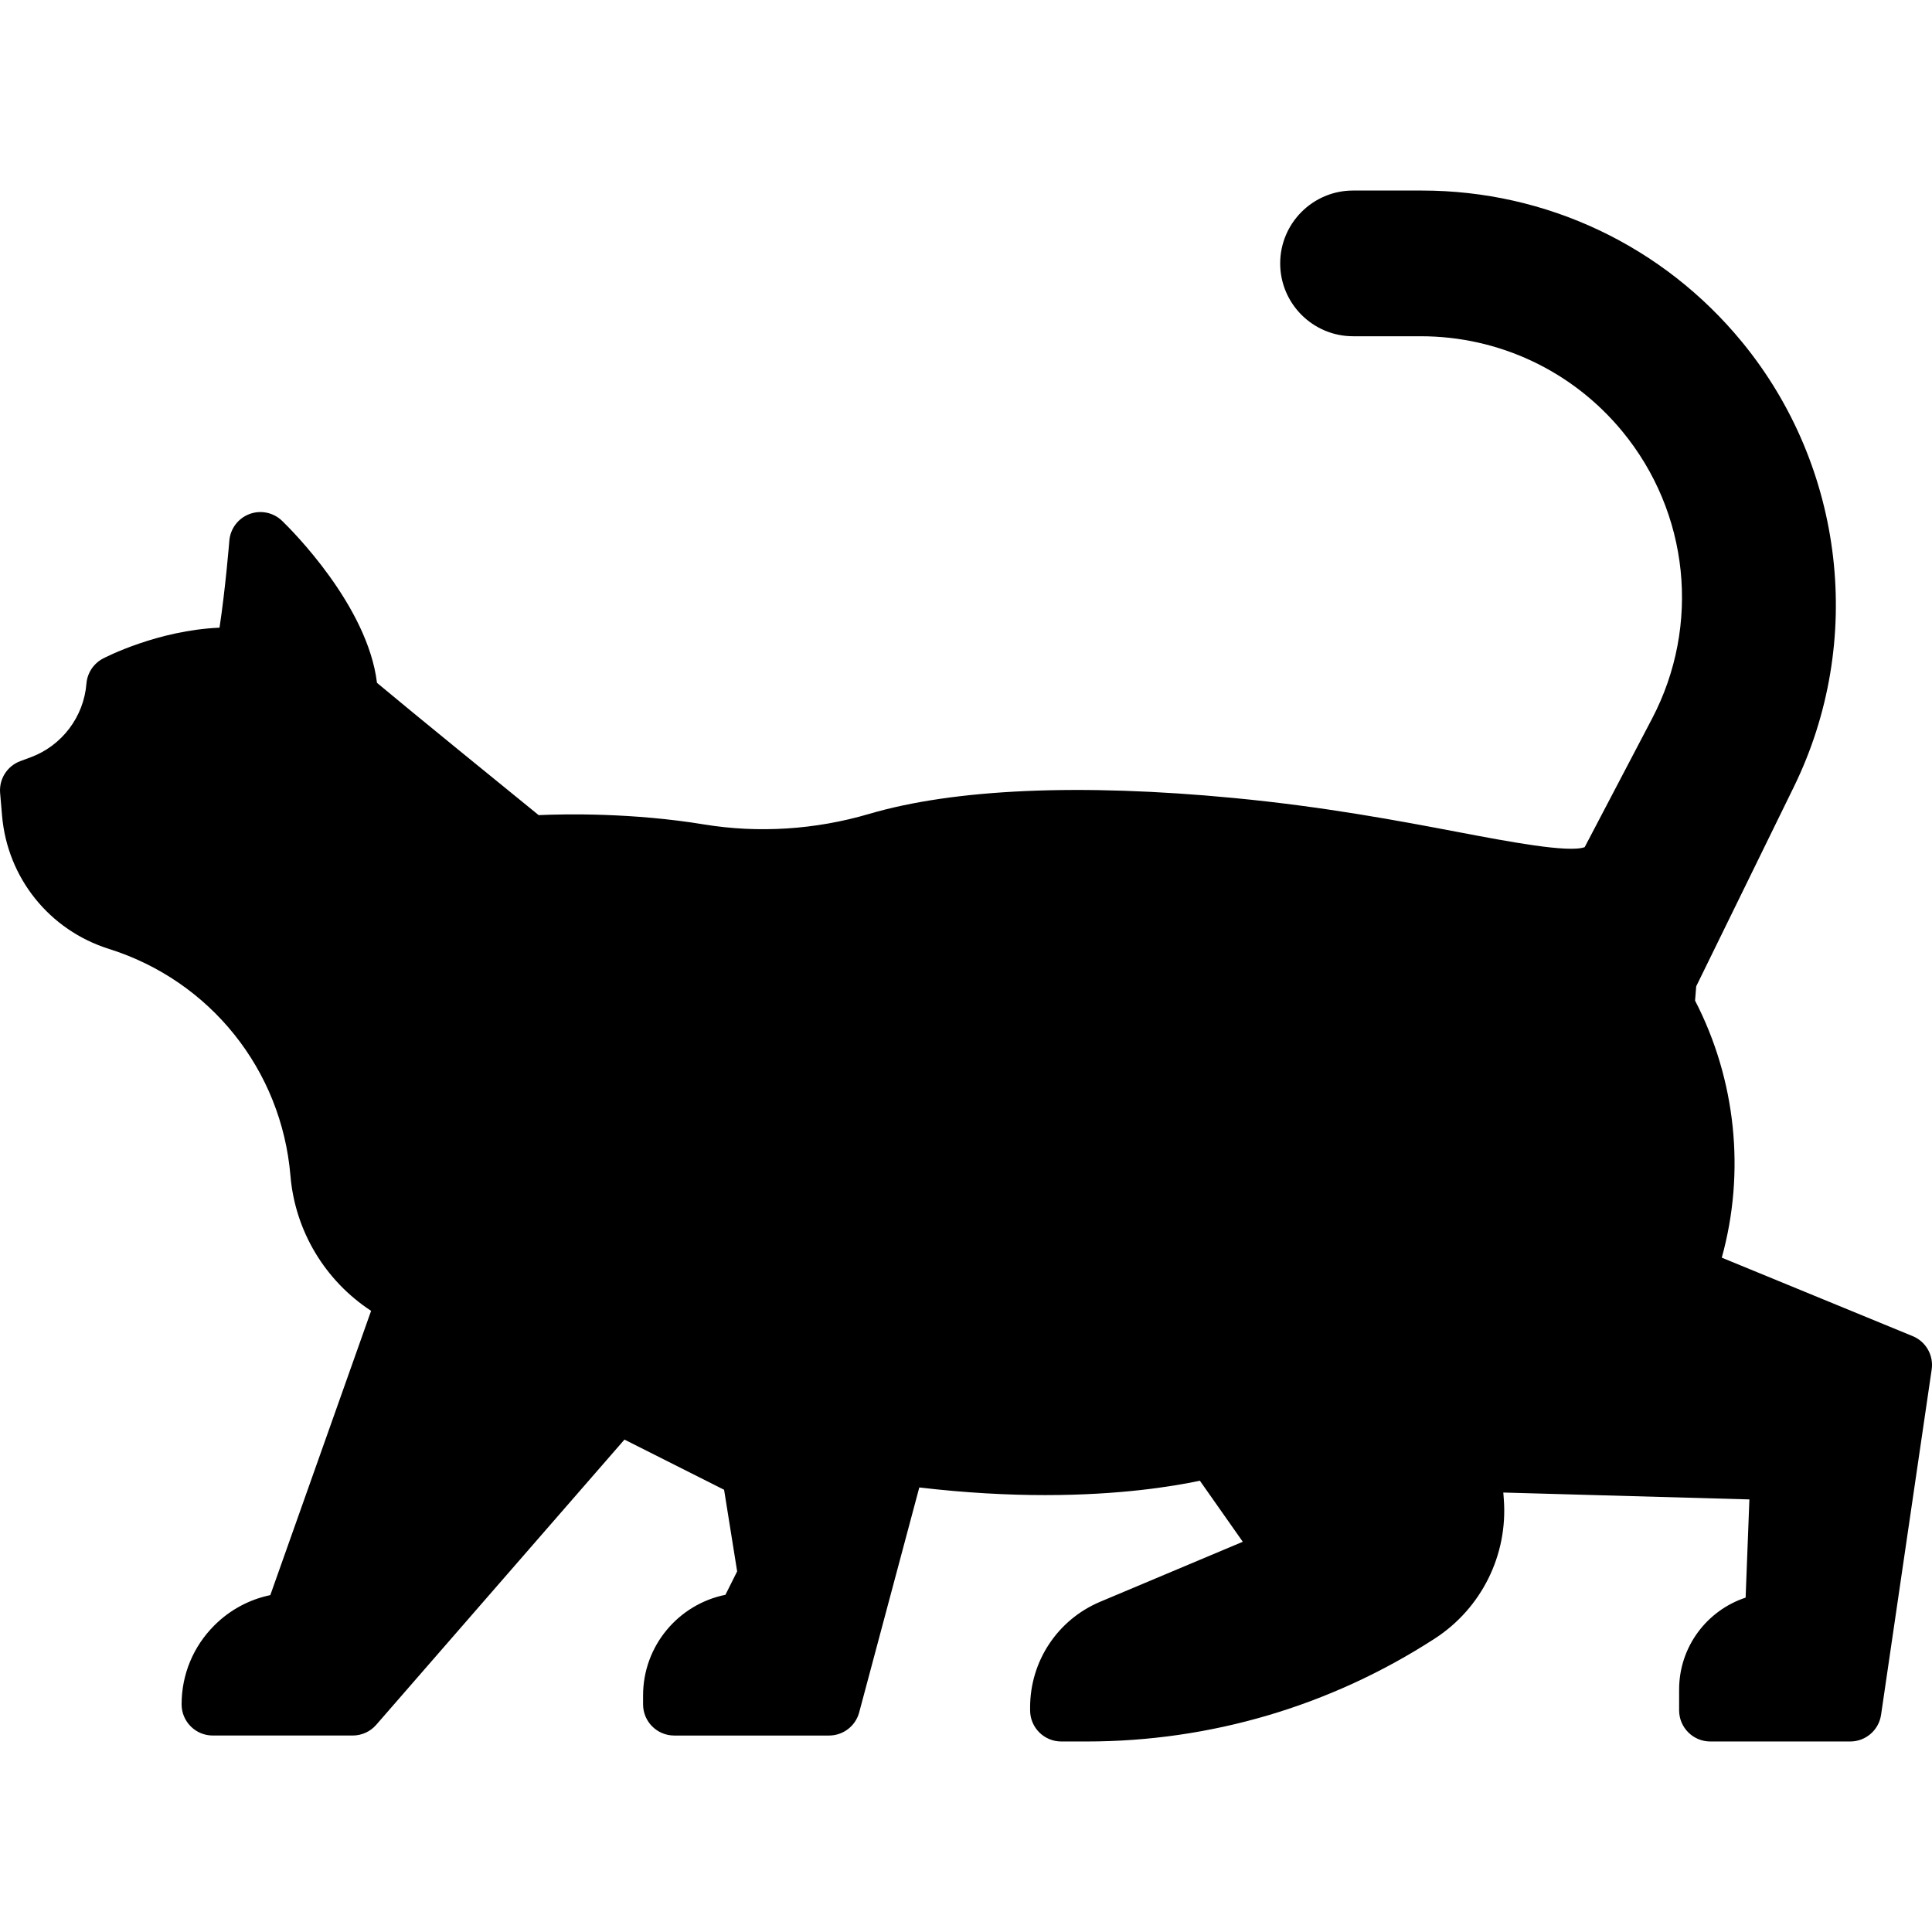 <?xml version="1.0" encoding="utf-8"?>
<!-- Generator: Adobe Illustrator 16.0.0, SVG Export Plug-In . SVG Version: 6.00 Build 0)  -->
<!DOCTYPE svg PUBLIC "-//W3C//DTD SVG 1.1//EN" "http://www.w3.org/Graphics/SVG/1.1/DTD/svg11.dtd">
<svg version="1.1" id="Capa_1" xmlns="http://www.w3.org/2000/svg" xmlns:xlink="http://www.w3.org/1999/xlink" x="0px" y="0px"
	 width="256px" height="256px" viewBox="0 0 256 256" enable-background="new 0 0 256 256" xml:space="preserve">
<g>
	<path d="M0.016,105.079l0.257,2.996c0.705,8.243,6.262,15.172,14.152,17.655c13.435,4.226,22.879,16.025,24.061,30.06
		c0.62,7.367,4.619,13.934,10.687,17.903l-13.356,37.669c-2.793,0.578-5.358,1.955-7.422,4.018
		c-2.793,2.795-4.332,6.507-4.332,10.455c0,2.281,1.85,4.13,4.131,4.13h18.542c1.195,0,2.332-0.517,3.116-1.419l32.892-37.793
		l13.202,6.648l1.73,10.812l-1.553,3.107c-6.217,1.251-10.912,6.753-10.912,13.331v1.184c0,2.281,1.849,4.131,4.13,4.131h20.513
		c1.871,0,3.508-1.258,3.991-3.064l7.966-29.807c6.22,0.731,11.803,1.012,16.681,1.012c9.834,0,16.816-1.125,20.495-1.908
		l5.687,8.092c-6.627,2.787-17.98,7.563-18.912,7.957c-5.63,2.381-9.268,7.869-9.268,13.982v0.394c0,2.281,1.85,4.131,4.131,4.131
		h3.359c16.408,0,32.36-4.716,46.131-13.638c6.192-4.012,9.697-11.076,9.148-18.434l-0.068-0.915l32.607,0.913l-0.5,13.012
		c-5.111,1.684-8.811,6.502-8.811,12.17v2.761c0,2.281,1.85,4.131,4.131,4.131h18.541c2.049,0,3.789-1.503,4.086-3.531l6.707-45.761
		c0.275-1.877-0.763-3.699-2.518-4.42l-25.295-10.396c3.148-11.353,1.876-23.584-3.54-34.063l0.153-1.893l12.938-26.428
		c9.416-19.235,6.727-42.366-6.852-58.928c-10.467-12.767-25.937-20.088-42.445-20.088h-9.115c-5.322,0-9.652,4.331-9.652,9.653
		c0,5.323,4.33,9.654,9.652,9.654h8.968c10.362,0,20.09,4.583,26.688,12.574c8.895,10.773,10.45,25.729,3.963,38.102l-8.925,17.022
		c-2.125,0.781-10.141-0.741-16.637-1.976c-7.935-1.507-17.809-3.382-29.836-4.535c-20.333-1.949-37.058-1.219-48.364,2.113
		c-7.092,2.089-14.646,2.569-21.85,1.388c-9.462-1.553-18.319-1.392-21.916-1.234c-4.039-3.281-16.828-13.678-21.422-17.527
		C48.71,80.233,38.593,70.188,37.374,69.01c-1.149-1.11-2.836-1.458-4.33-0.892c-1.494,0.565-2.529,1.941-2.656,3.534
		c-0.006,0.078-0.516,6.372-1.301,11.518c-8.209,0.356-15.102,3.915-15.434,4.088c-1.257,0.658-2.088,1.916-2.201,3.33
		c-0.352,4.395-3.25,8.224-7.384,9.755l-1.374,0.509C0.952,101.497-0.144,103.226,0.016,105.079z"/>
	<path d="M39.78,85.716l-2.576-0.984c0.135-0.864,0.262-1.751,0.379-2.639C38.38,83.255,39.132,84.479,39.78,85.716z"/>
	<path d="M220.615,120.364l-2.754-5.362l8.355-15.936c8.035-15.326,6.107-33.852-4.909-47.196
		c-8.172-9.898-20.222-15.576-33.058-15.576h-8.968c-0.768,0-1.392-0.625-1.392-1.393c0-0.769,0.624-1.393,1.392-1.393h9.116
		c14.023,0,27.165,6.221,36.057,17.065c11.533,14.069,13.818,33.718,5.82,50.059L220.615,120.364z"/>
	<path d="M235.299,219.313c2.221,0,4.043-1.754,4.129-3.972l0.721-18.735l6.009-5.258l-4.564,31.145h-10.631
		C231.544,220.65,233.27,219.313,235.299,219.313z"/>
	<path d="M198.575,189.486l-0.401-5.373c11.101-7.906,19.293-19.354,23.334-32.244c0.278,4.771-0.313,9.598-1.82,14.212
		l-0.543,1.663c-0.672,2.057,0.355,4.281,2.355,5.104l22.628,9.299l-9.541,8.348L198.575,189.486z"/>
	<path d="M171.559,210.354l11.275,1.541c-11.236,6.621-23.916,10.257-36.975,10.574c0.737-1.14,1.811-2.061,3.119-2.615
		C150.127,219.367,167.145,212.211,171.559,210.354z"/>
	<path d="M98.808,219.313c1.564,0,2.994-0.885,3.693-2.283l3.156-6.313c0.387-0.771,0.521-1.646,0.384-2.499l-0.185-1.153
		l4.744-0.029l-3.92,14.668H94.358C95.315,220.263,96.952,219.313,98.808,219.313z"/>
	<polygon points="75.128,186.917 61.775,202.26 50.038,195.967 56.562,177.568 	"/>
	<path d="M42.735,216.563l4.51-12.72l8.968,4.808l-11.36,13.053H33.798c0.137-0.168,0.282-0.328,0.438-0.483
		c1.23-1.229,2.866-1.907,4.607-1.907C40.591,219.313,42.151,218.211,42.735,216.563z"/>
	<path d="M22.024,119.831l0.566-0.822c5.148-7.48,5.218-17.194,0.176-24.748l-0.938-1.406c2.646-0.847,6.203-1.636,9.807-1.409
		l12.164,4.65c4.482,3.812,22.791,18.669,23.607,19.331c0.818,0.665,1.861,0.991,2.912,0.912c0.103-0.008,10.588-0.757,21.633,1.055
		c8.42,1.381,17.245,0.823,25.521-1.615c10.305-3.036,25.949-3.664,45.242-1.813c11.647,1.117,21.314,2.953,29.082,4.427
		c8.987,1.708,15.209,2.888,19.558,2.021l5.138,10.004l-0.599,7.37c-1.339,16.499-10.413,31.75-24.272,40.798
		c-1.261,0.822-1.974,2.266-1.861,3.766l1.264,16.944c0.137,1.829-0.156,3.625-0.807,5.271l-16.875-2.307l-8.542-12.156
		l-1.118-20.123c-0.127-2.278-2.086-4.02-4.354-3.896c-2.277,0.126-4.021,2.075-3.895,4.354l0.992,17.837
		c-5.127,0.996-16.415,2.494-32.461,0.746l2.106-7.883c0.258-0.965,0.158-1.99-0.282-2.887l-10.651-21.697
		c-1.006-2.047-3.48-2.893-5.527-1.887c-2.049,1.006-2.893,3.48-1.889,5.527l9.97,20.307l-4.88,18.26l-8.275,0.051l-3.229-20.182
		c-0.208-1.299-1.021-2.421-2.192-3.021l-14.596-7.496c-2.028-1.041-4.519-0.241-5.562,1.788c-1.041,2.029-0.242,4.519,1.787,5.562
		l12.736,6.539l0.854,5.338l-38.242-19.257c-0.062-0.03-0.123-0.06-0.186-0.088c-5.193-2.298-8.715-7.241-9.191-12.9
		C45.407,139.551,35.914,126.226,22.024,119.831z"/>
	<path d="M8.507,107.429c3.391-1.605,6.205-4.143,8.173-7.237c2.326,4.493,2.03,9.887-0.894,14.133l-1.577,2.292
		C11.007,114.657,8.857,111.292,8.507,107.429z"/>
</g>
</svg>
